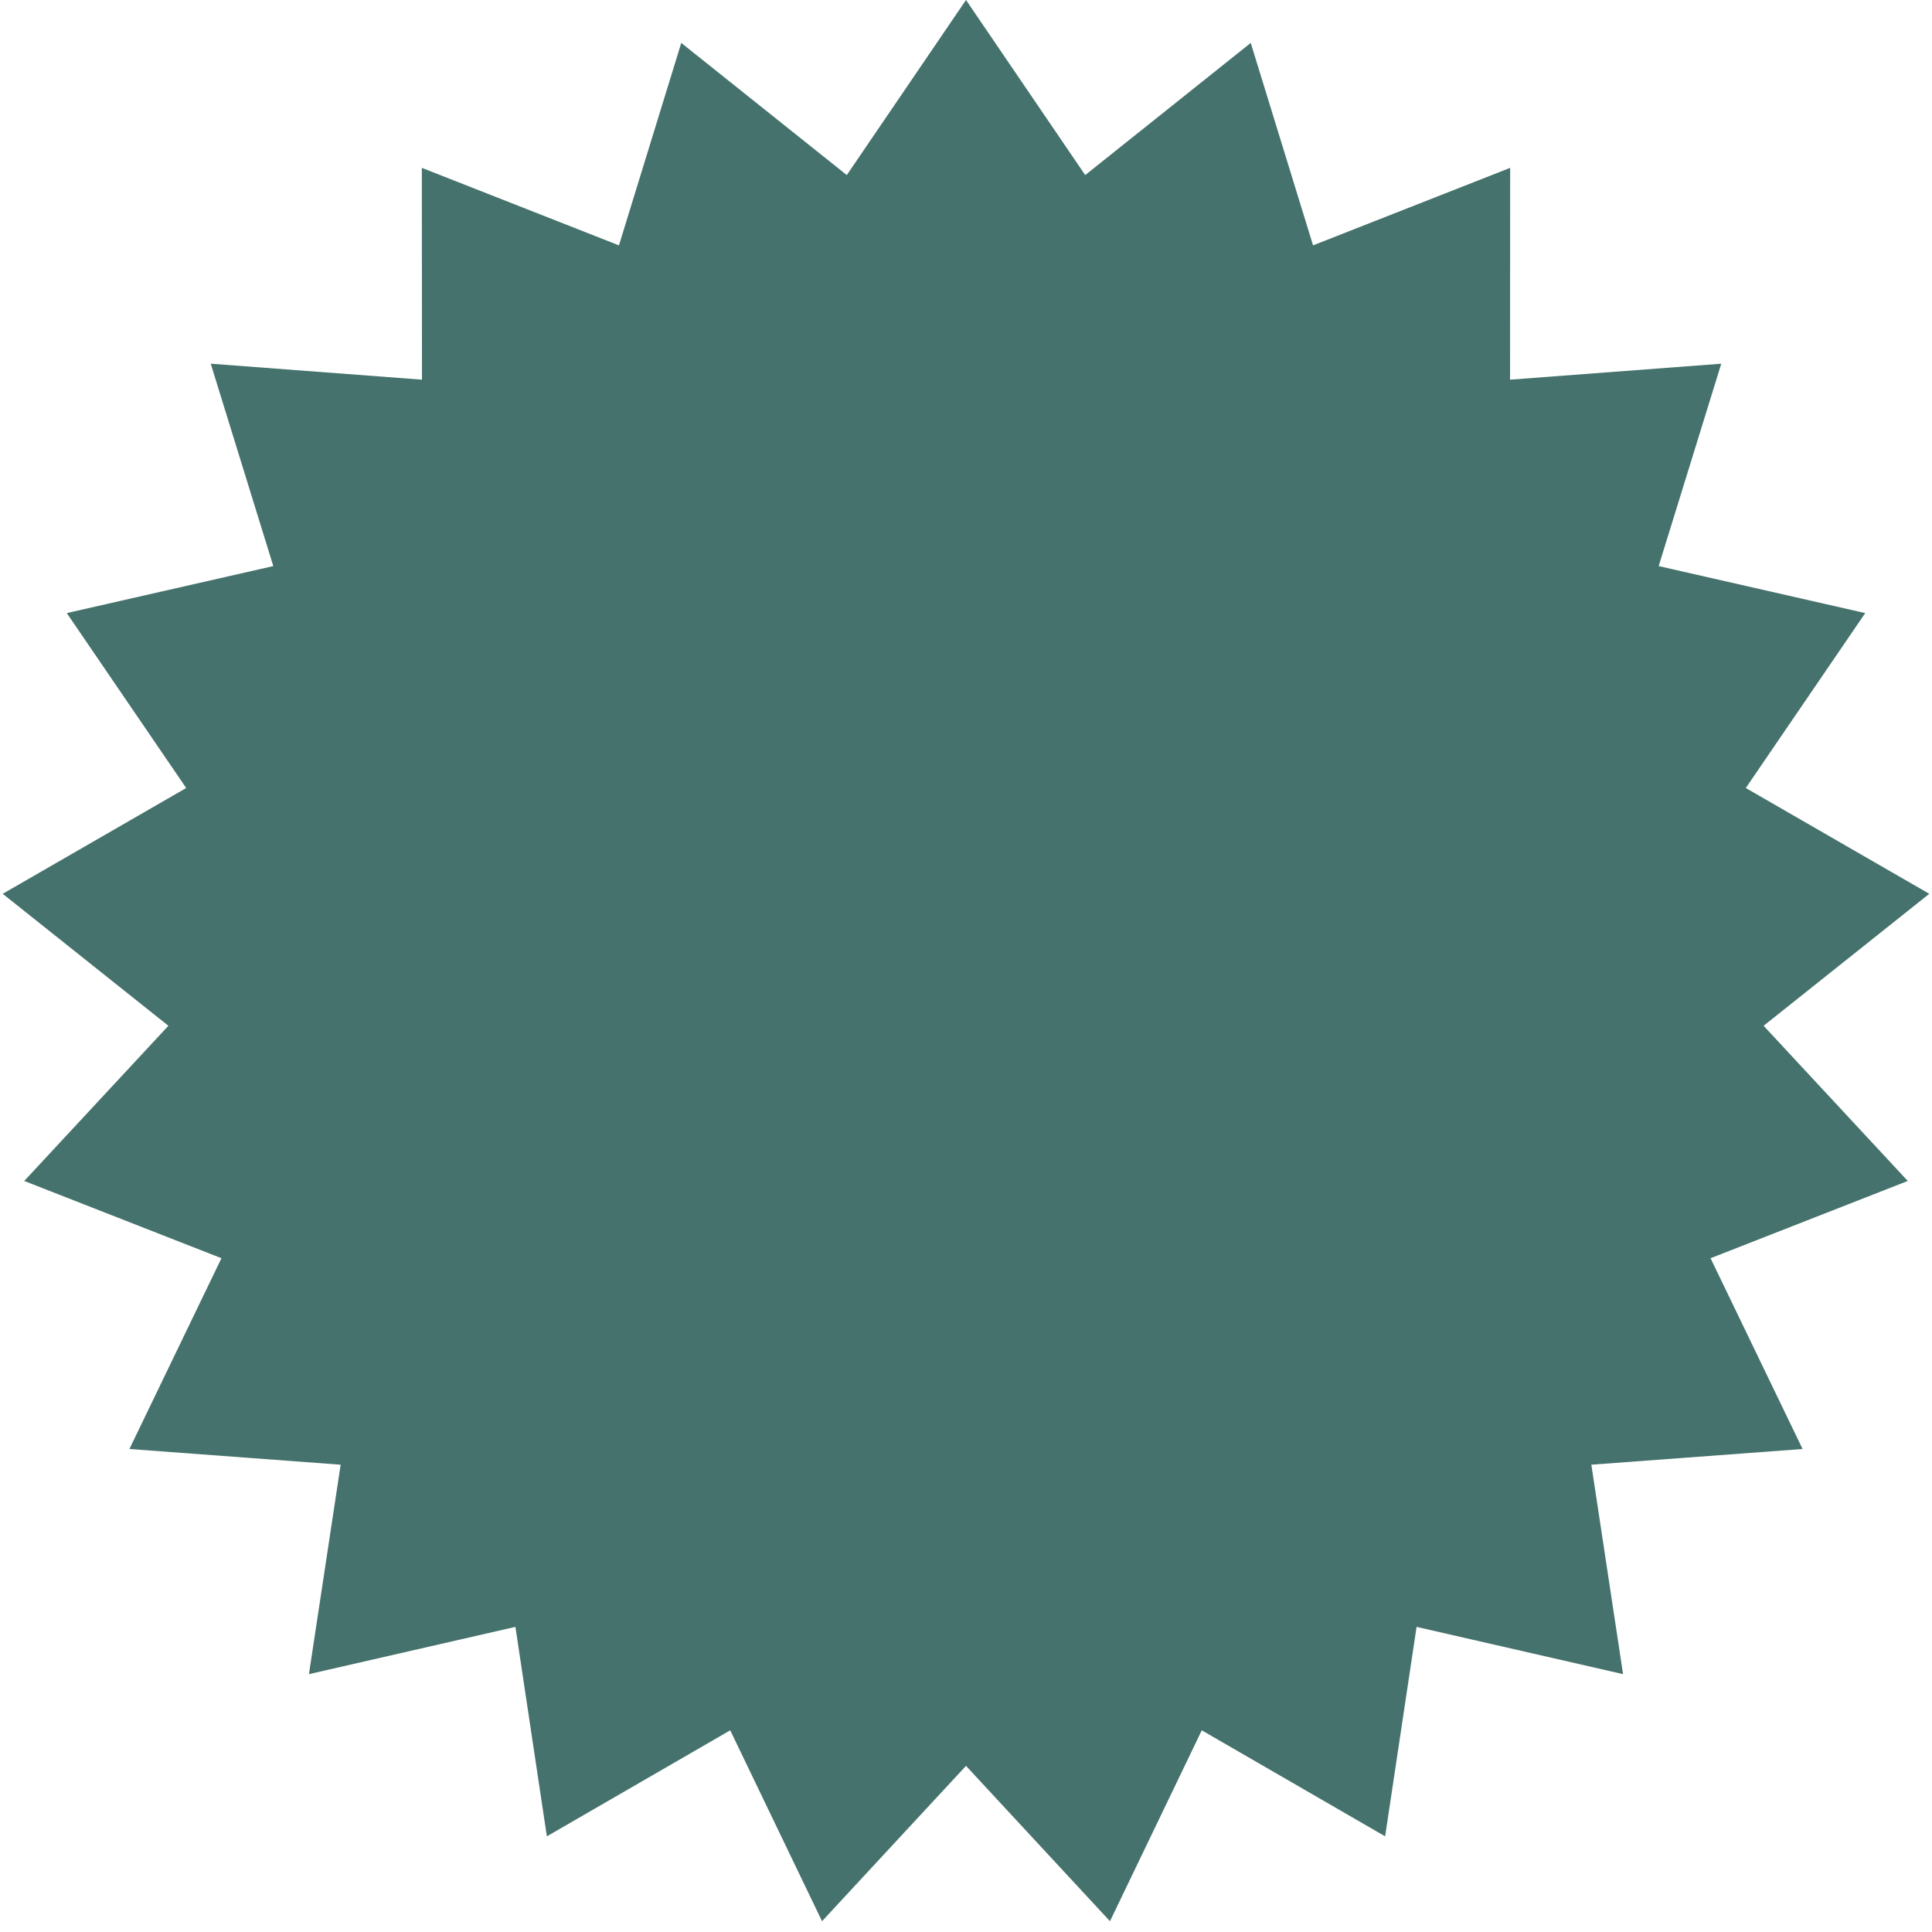 <svg width="87" height="87" viewBox="0 0 87 87" fill="none" xmlns="http://www.w3.org/2000/svg">
<path id="Star 1" d="M43.5 0L48.868 7.884L56.322 1.933L59.128 11.049L68.004 7.559L67.999 17.097L77.51 16.378L74.692 25.491L83.993 27.608L78.615 35.485L86.878 40.249L79.417 46.192L85.909 53.18L77.028 56.659L81.172 65.25L71.66 65.957L73.088 75.388L63.79 73.26L62.374 82.692L54.117 77.918L49.983 86.514L43.5 79.518L37.017 86.514L32.883 77.918L24.626 82.692L23.21 73.26L13.912 75.388L15.34 65.957L5.828 65.25L9.972 56.659L1.091 53.18L7.583 46.192L0.122 40.249L8.385 35.485L3.007 27.608L12.307 25.491L9.49 16.378L19.002 17.097L18.996 7.559L27.872 11.049L30.678 1.933L38.132 7.884L43.5 0Z" fill="#45726C"/>
</svg>

